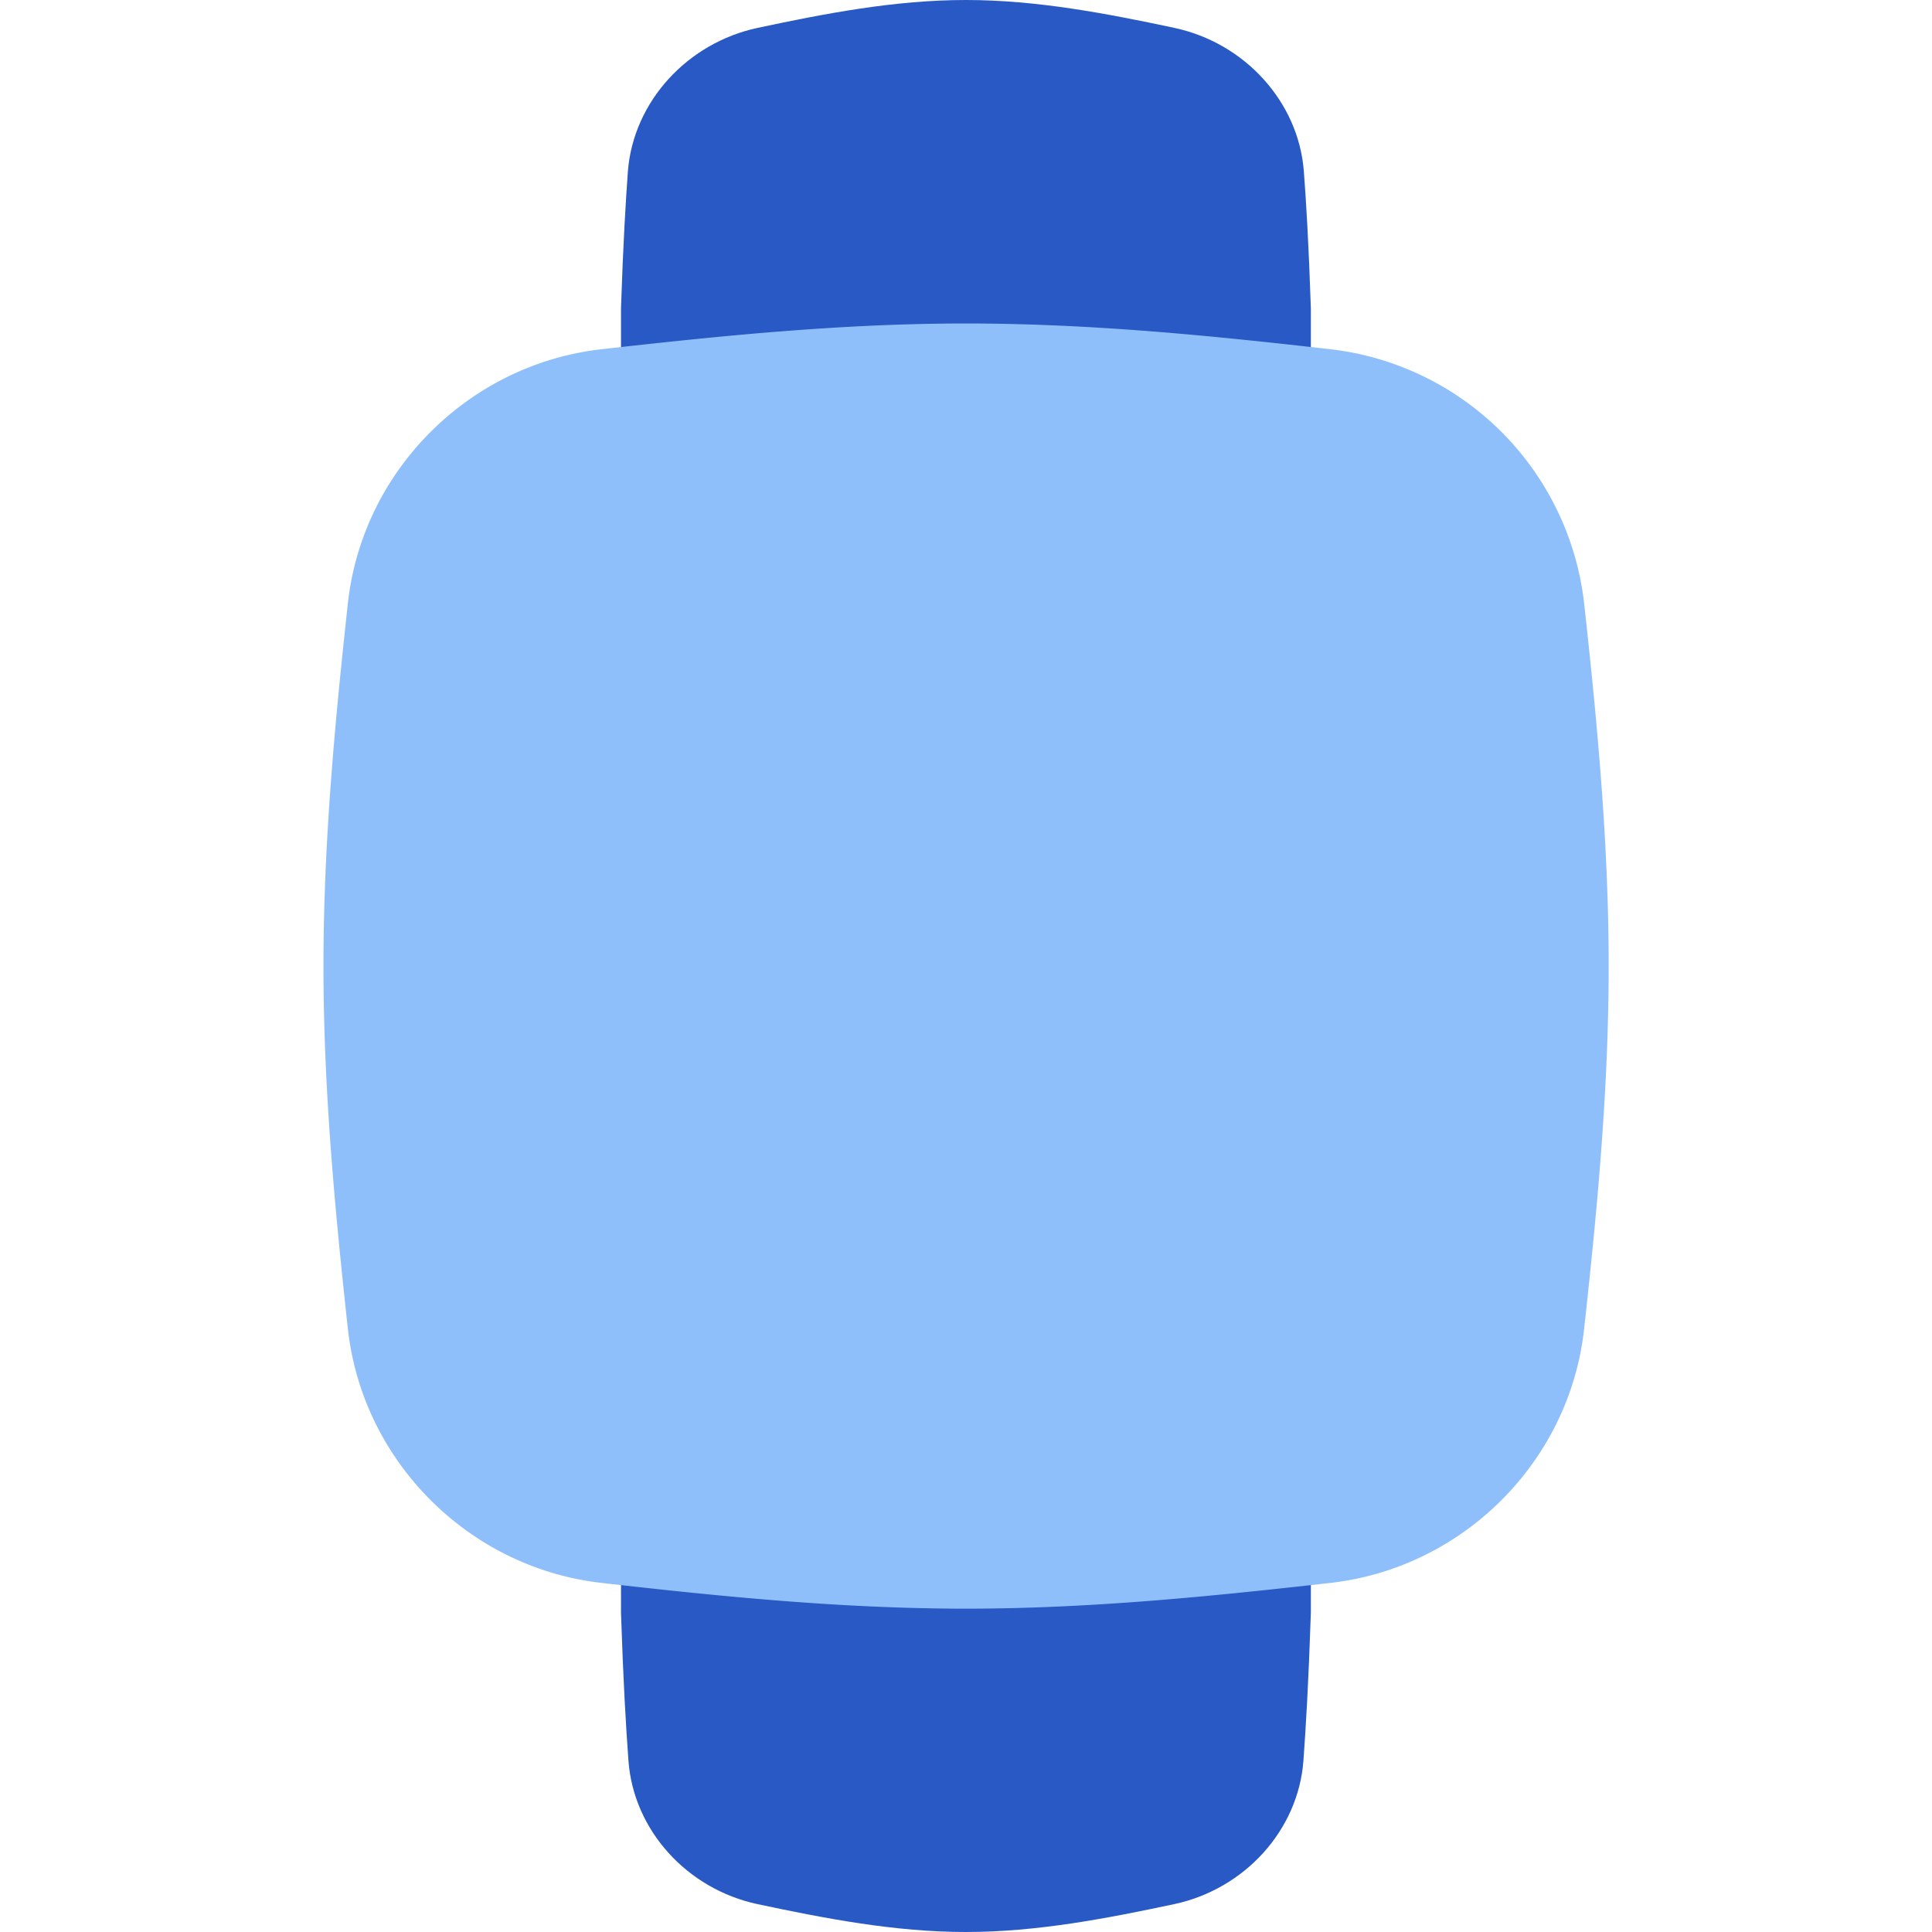 <svg xmlns="http://www.w3.org/2000/svg" fill="none" viewBox="0 0 14 14" id="Watch-2--Streamline-Flex">
  <desc>
    Watch 2 Streamline Icon: https://streamlinehq.com
  </desc>
  <g id="watch-2--device-square-timepiece-electronics-face-blank-watch-smart">
    <path id="Vector" fill="#2859c5" d="M8.51 0.202C8.02 0.098 7.514 0 7 0c-0.516 0 -1.021 0.098 -1.51 0.202 -0.51 0.109 -0.9 0.535 -0.94 1.038 -0.016 0.224 -0.034 0.514 -0.05 0.992l0 9.457c0.017 0.511 0.036 0.823 0.054 1.07 0.037 0.504 0.425 0.93 0.935 1.039 0.49 0.104 0.995 0.202 1.51 0.202 0.516 0 1.02 -0.098 1.51 -0.202 0.51 -0.109 0.898 -0.535 0.936 -1.038 0.018 -0.25 0.037 -0.562 0.054 -1.076l0 -9.448c-0.016 -0.48 -0.034 -0.77 -0.051 -0.996C9.409 0.737 9.019 0.31 8.509 0.202Z" stroke-width="1"></path>
    <path id="Intersect" fill="#8fbffa" d="M2.521 9.63c0.106 0.96 0.876 1.73 1.835 1.84 0.858 0.098 1.742 0.187 2.644 0.187 0.902 0 1.786 -0.09 2.644 -0.187 0.96 -0.11 1.73 -0.88 1.835 -1.84 0.094 -0.853 0.178 -1.732 0.178 -2.63 0 -0.897 -0.084 -1.776 -0.178 -2.63a2.092 2.092 0 0 0 -1.835 -1.839C8.786 2.433 7.902 2.344 7 2.344c-0.902 0 -1.786 0.09 -2.644 0.187 -0.96 0.11 -1.73 0.88 -1.835 1.84 -0.093 0.853 -0.177 1.732 -0.177 2.63 0 0.897 0.084 1.776 0.177 2.63Z" stroke-width="1"></path>
  </g>
</svg>